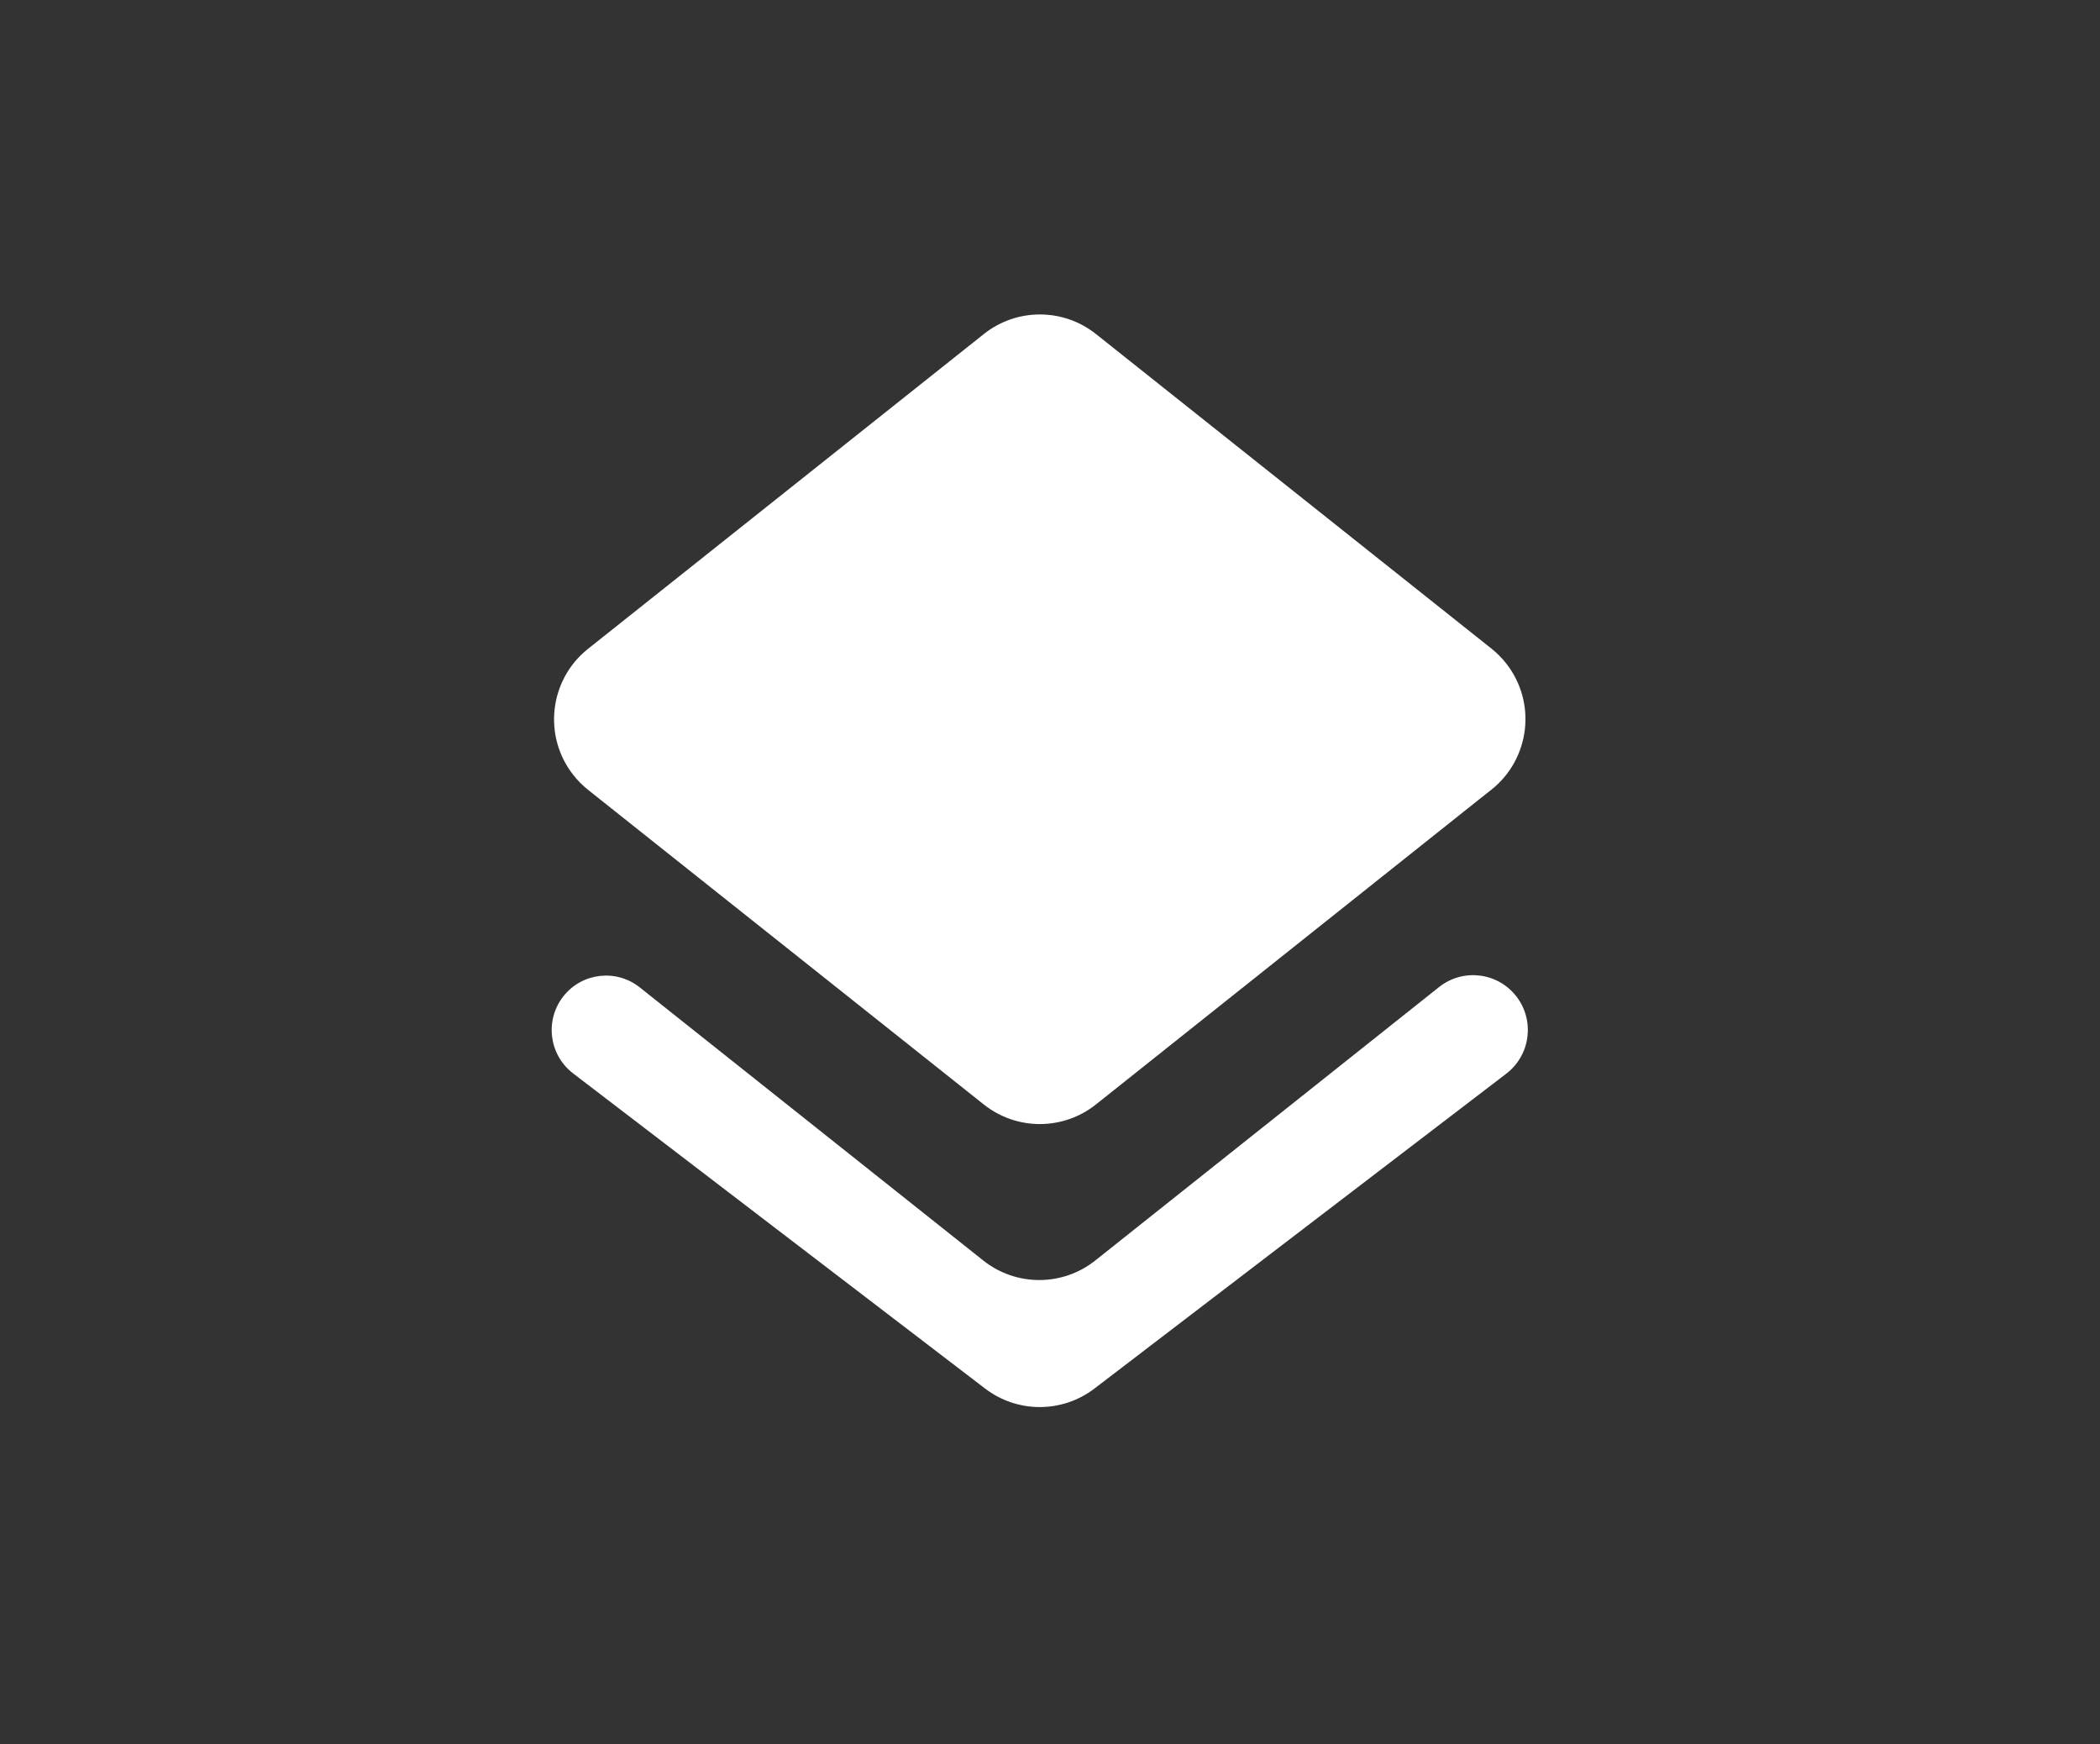 <svg width="118" height="98" viewBox="0 0 118 98" fill="none" xmlns="http://www.w3.org/2000/svg">
<rect x="0" y="0" width="118" height="98" fill="#333333" stroke="none"/>
<path d="M61.581 62.054L83.263 44.794L83.797 44.372C85.988 42.636 86.358 39.454 84.623 37.262C84.383 36.959 84.109 36.684 83.806 36.443L61.583 18.768C59.739 17.301 57.126 17.301 55.282 18.768L33.043 36.454C30.856 38.194 30.493 41.377 32.232 43.565C32.47 43.864 32.741 44.135 33.04 44.373L33.566 44.793L55.28 62.056C57.125 63.523 59.737 63.522 61.581 62.054Z" fill="white"/>
<path fill-rule="evenodd" clip-rule="evenodd" d="M55.247 70.82L35.947 55.476C34.63 54.429 32.713 54.648 31.666 55.965C31.658 55.975 31.65 55.985 31.642 55.995C30.605 57.335 30.85 59.261 32.189 60.299C32.194 60.302 32.199 60.306 32.204 60.31L55.351 78.015C57.165 79.403 59.684 79.403 61.499 78.015L84.638 60.325C85.993 59.289 86.251 57.352 85.216 55.997C85.211 55.991 85.207 55.985 85.202 55.98C84.162 54.639 82.232 54.395 80.891 55.435C80.882 55.443 80.872 55.45 80.862 55.458L61.546 70.82C59.702 72.286 57.091 72.286 55.247 70.82Z" fill="white"/>
</svg>
